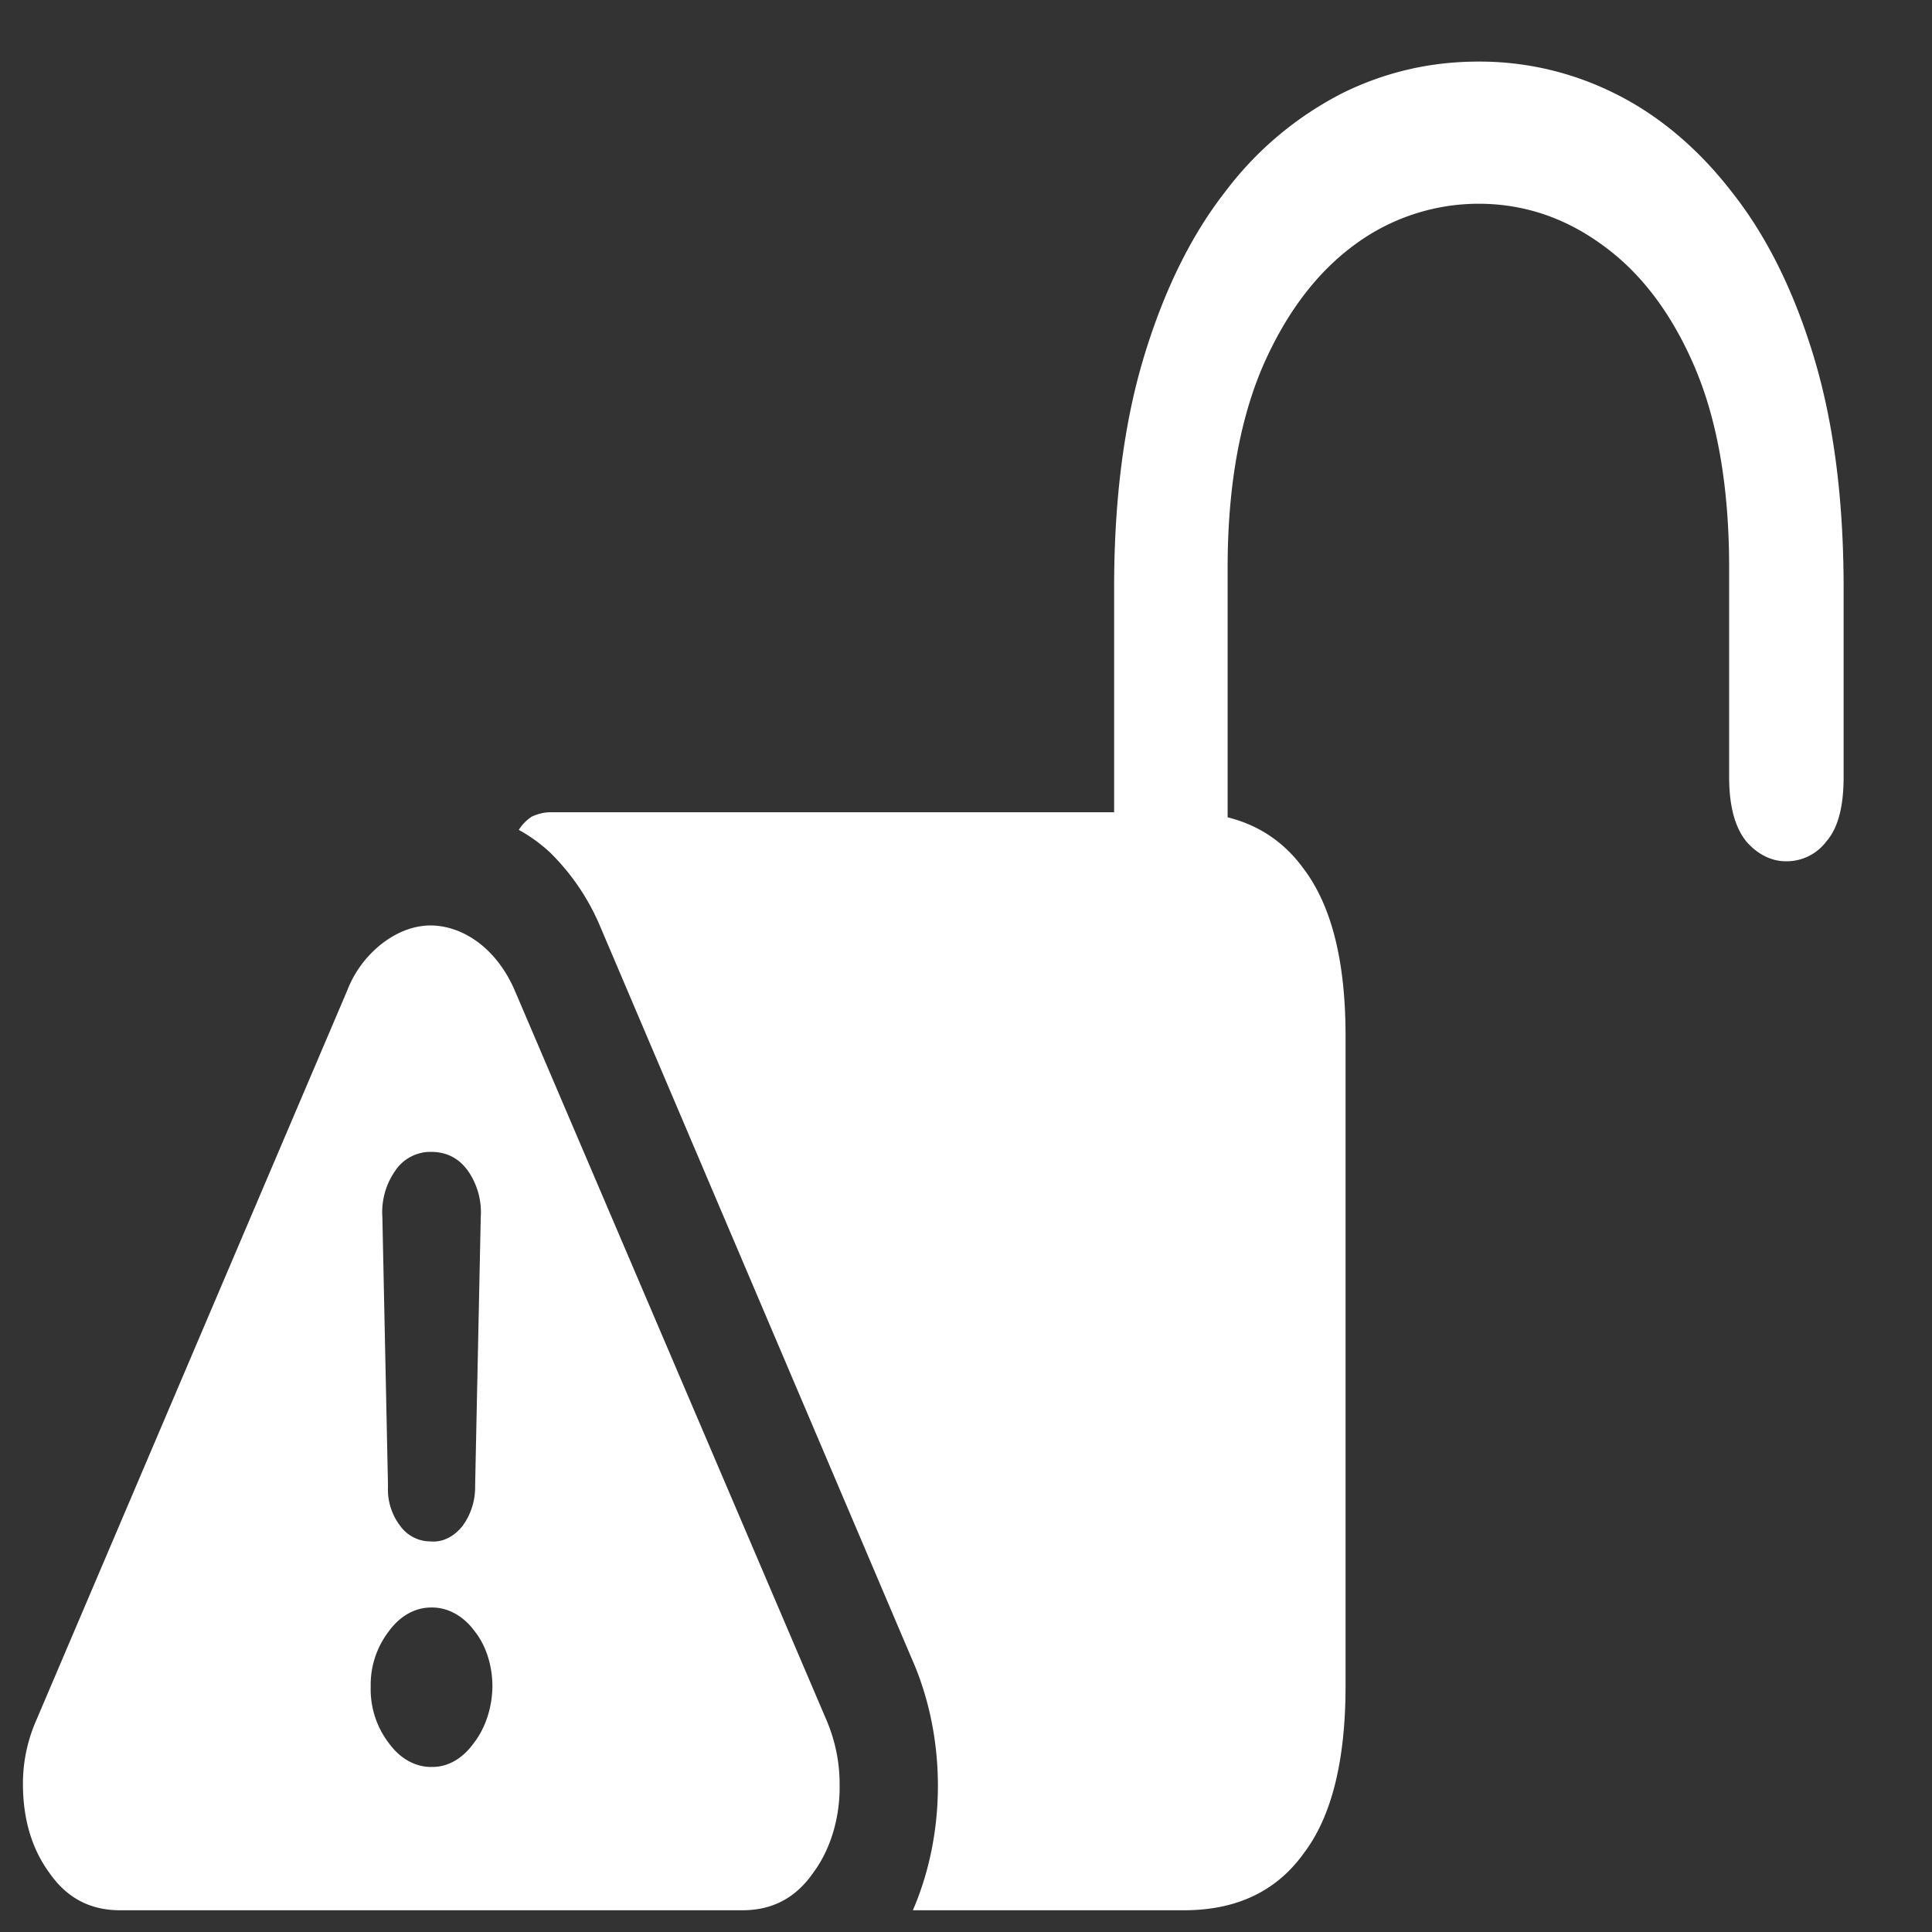 <svg xmlns="http://www.w3.org/2000/svg" width="24" height="24"><rect width="100%" height="100%" fill="#333333" stroke="none"/><path style="stroke:none;fill-rule:nonzero;fill:#fff;fill-opacity:1" d="M13.84 11.004h1.41v-3.95c0-.984.145-1.816.43-2.488.289-.668.672-1.175 1.14-1.52a2.59 2.59 0 0 1 1.547-.515c.559 0 1.074.172 1.543.516.477.344.86.851 1.145 1.52.285.671.425 1.503.425 2.488v2.597c0 .356.07.618.207.793.137.164.32.258.508.254a.615.615 0 0 0 .492-.246c.145-.164.215-.43.215-.8V7.3c0-1.102-.125-2.063-.375-2.883-.25-.82-.59-1.5-1.02-2.04-.413-.534-.91-.952-1.452-1.218a3.752 3.752 0 0 0-1.688-.394c-.586 0-1.148.125-1.687.39a4.226 4.226 0 0 0-1.457 1.223c-.422.539-.758 1.219-1.008 2.039-.25.82-.375 1.781-.375 2.883Zm-2.5 12.726h3.367c.652 0 1.148-.234 1.488-.707.348-.457.52-1.152.52-2.082v-8.074c0-.922-.172-1.613-.52-2.074-.34-.469-.836-.703-1.488-.703H6.84c-.082 0-.16.02-.235.055a.536.536 0 0 0-.16.164c.133.074.262.164.387.28a2.823 2.823 0 0 1 .625.923l3.863 9.078c.434.969.442 2.164.02 3.14Zm-9.848 0h7.73c.372 0 .66-.152.876-.46.222-.297.34-.696.332-1.11 0-.273-.055-.535-.16-.785l-3.875-9.07c-.211-.492-.61-.801-1.04-.809-.199 0-.398.07-.585.207a1.36 1.36 0 0 0-.457.602L.445 21.383a1.95 1.95 0 0 0-.16.777c0 .438.11.809.332 1.11.215.308.504.46.875.46Zm3.863-1.78c-.199 0-.386-.106-.523-.294a1.1 1.1 0 0 1-.227-.703 1.09 1.09 0 0 1 .227-.691c.137-.188.324-.293.523-.293.204-.004.399.101.54.293.144.18.222.43.222.691-.004.266-.09.52-.234.703-.137.192-.328.301-.528.293Zm0-2.802a.462.462 0 0 1-.382-.191.742.742 0 0 1-.153-.492l-.07-3.344a.9.9 0 0 1 .16-.578.526.526 0 0 1 .445-.234c.192 0 .344.078.457.234a.9.9 0 0 1 .16.578l-.07 3.344a.81.81 0 0 1-.16.496c-.105.129-.246.2-.387.187Zm0 0"/></svg>